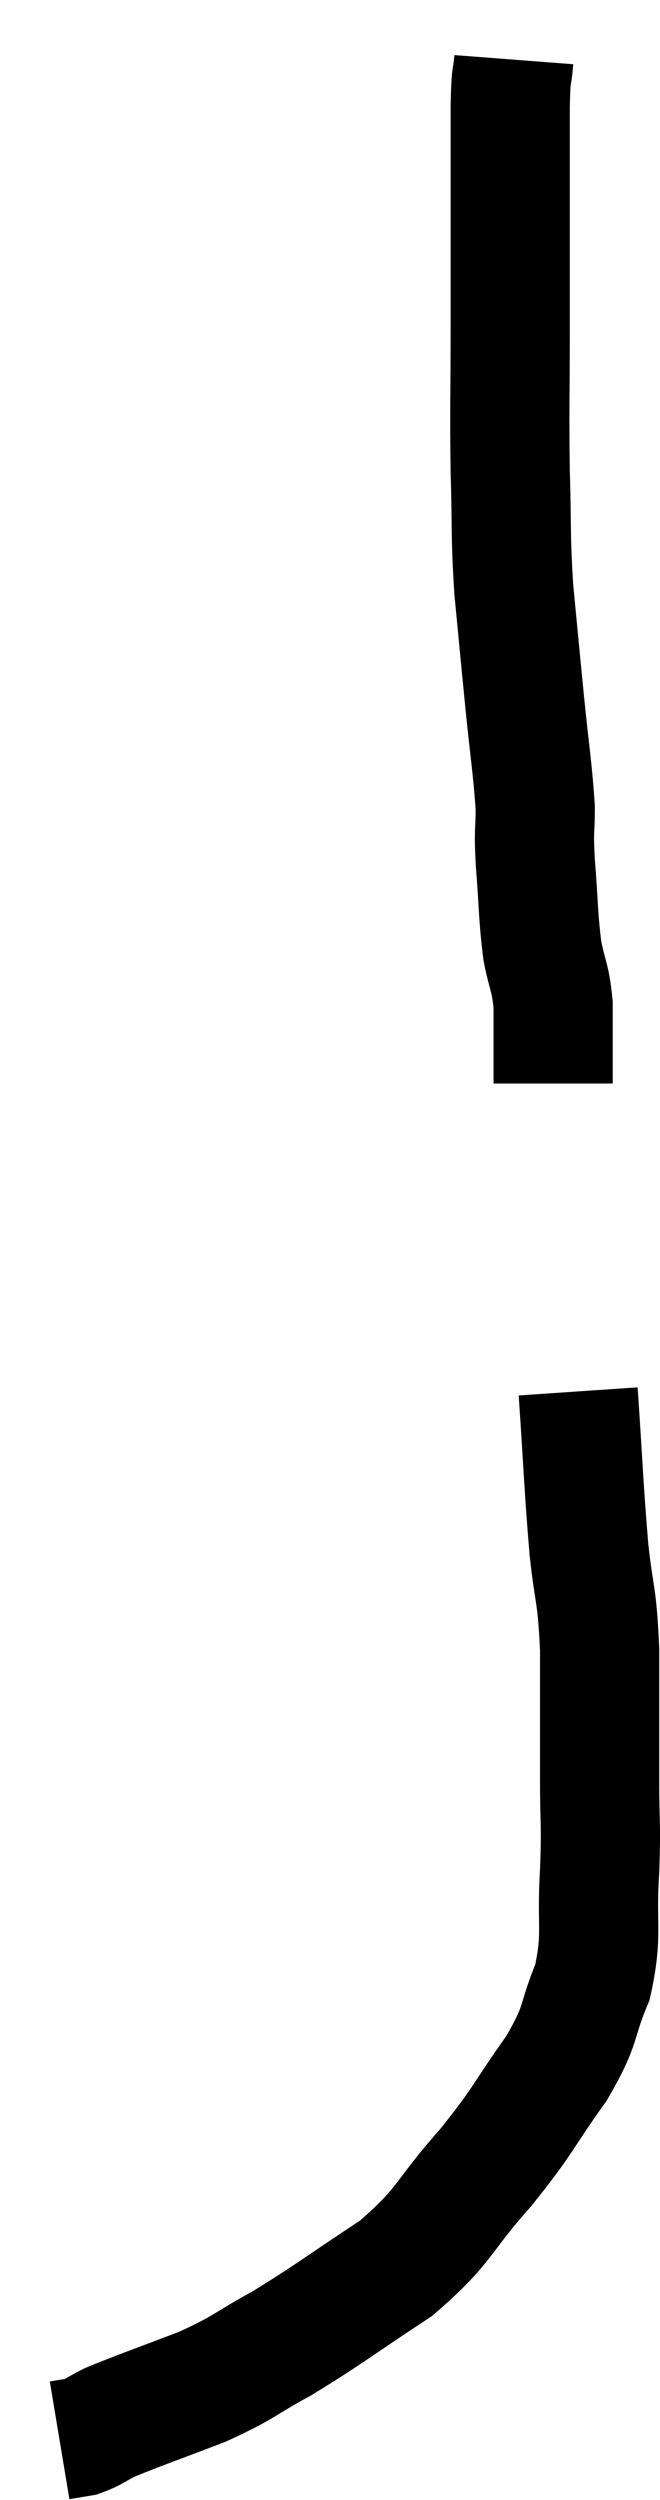 <svg xmlns="http://www.w3.org/2000/svg" viewBox="12.44 0.14 11.073 41.9" width="11.073" height="41.9"><path d="M 21.06 1.14 C 21.03 1.53, 21.015 1.26, 21 1.92 C 21 2.85, 21 2.85, 21 3.78 C 21 4.71, 21 4.575, 21 5.64 C 21 6.84, 20.985 6.945, 21 8.04 C 21.03 9.03, 21 9.06, 21.06 10.02 C 21.15 10.95, 21.15 10.965, 21.24 11.88 C 21.33 12.78, 21.375 13.005, 21.42 13.68 C 21.42 14.13, 21.39 13.98, 21.42 14.58 C 21.48 15.33, 21.465 15.48, 21.54 16.08 C 21.63 16.53, 21.675 16.515, 21.72 16.98 C 21.72 17.46, 21.72 17.67, 21.72 17.94 C 21.72 18, 21.72 17.97, 21.72 18.06 L 21.72 18.3" fill="none" stroke="black" stroke-width="2"></path><path d="M 22.14 23.46 C 22.23 24.78, 22.23 25.02, 22.32 26.1 C 22.41 26.94, 22.455 26.805, 22.5 27.78 C 22.5 28.89, 22.5 29.07, 22.5 30 C 22.5 30.75, 22.53 30.66, 22.5 31.5 C 22.44 32.43, 22.56 32.535, 22.38 33.36 C 22.08 34.08, 22.23 34.02, 21.78 34.8 C 21.18 35.64, 21.255 35.64, 20.58 36.48 C 19.83 37.32, 19.935 37.425, 19.08 38.16 C 18.12 38.79, 17.97 38.925, 17.16 39.42 C 16.5 39.78, 16.56 39.81, 15.84 40.14 C 15.06 40.44, 14.79 40.53, 14.28 40.74 C 14.04 40.86, 14.01 40.905, 13.8 40.98 L 13.44 41.04" fill="none" stroke="black" stroke-width="2"></path></svg>